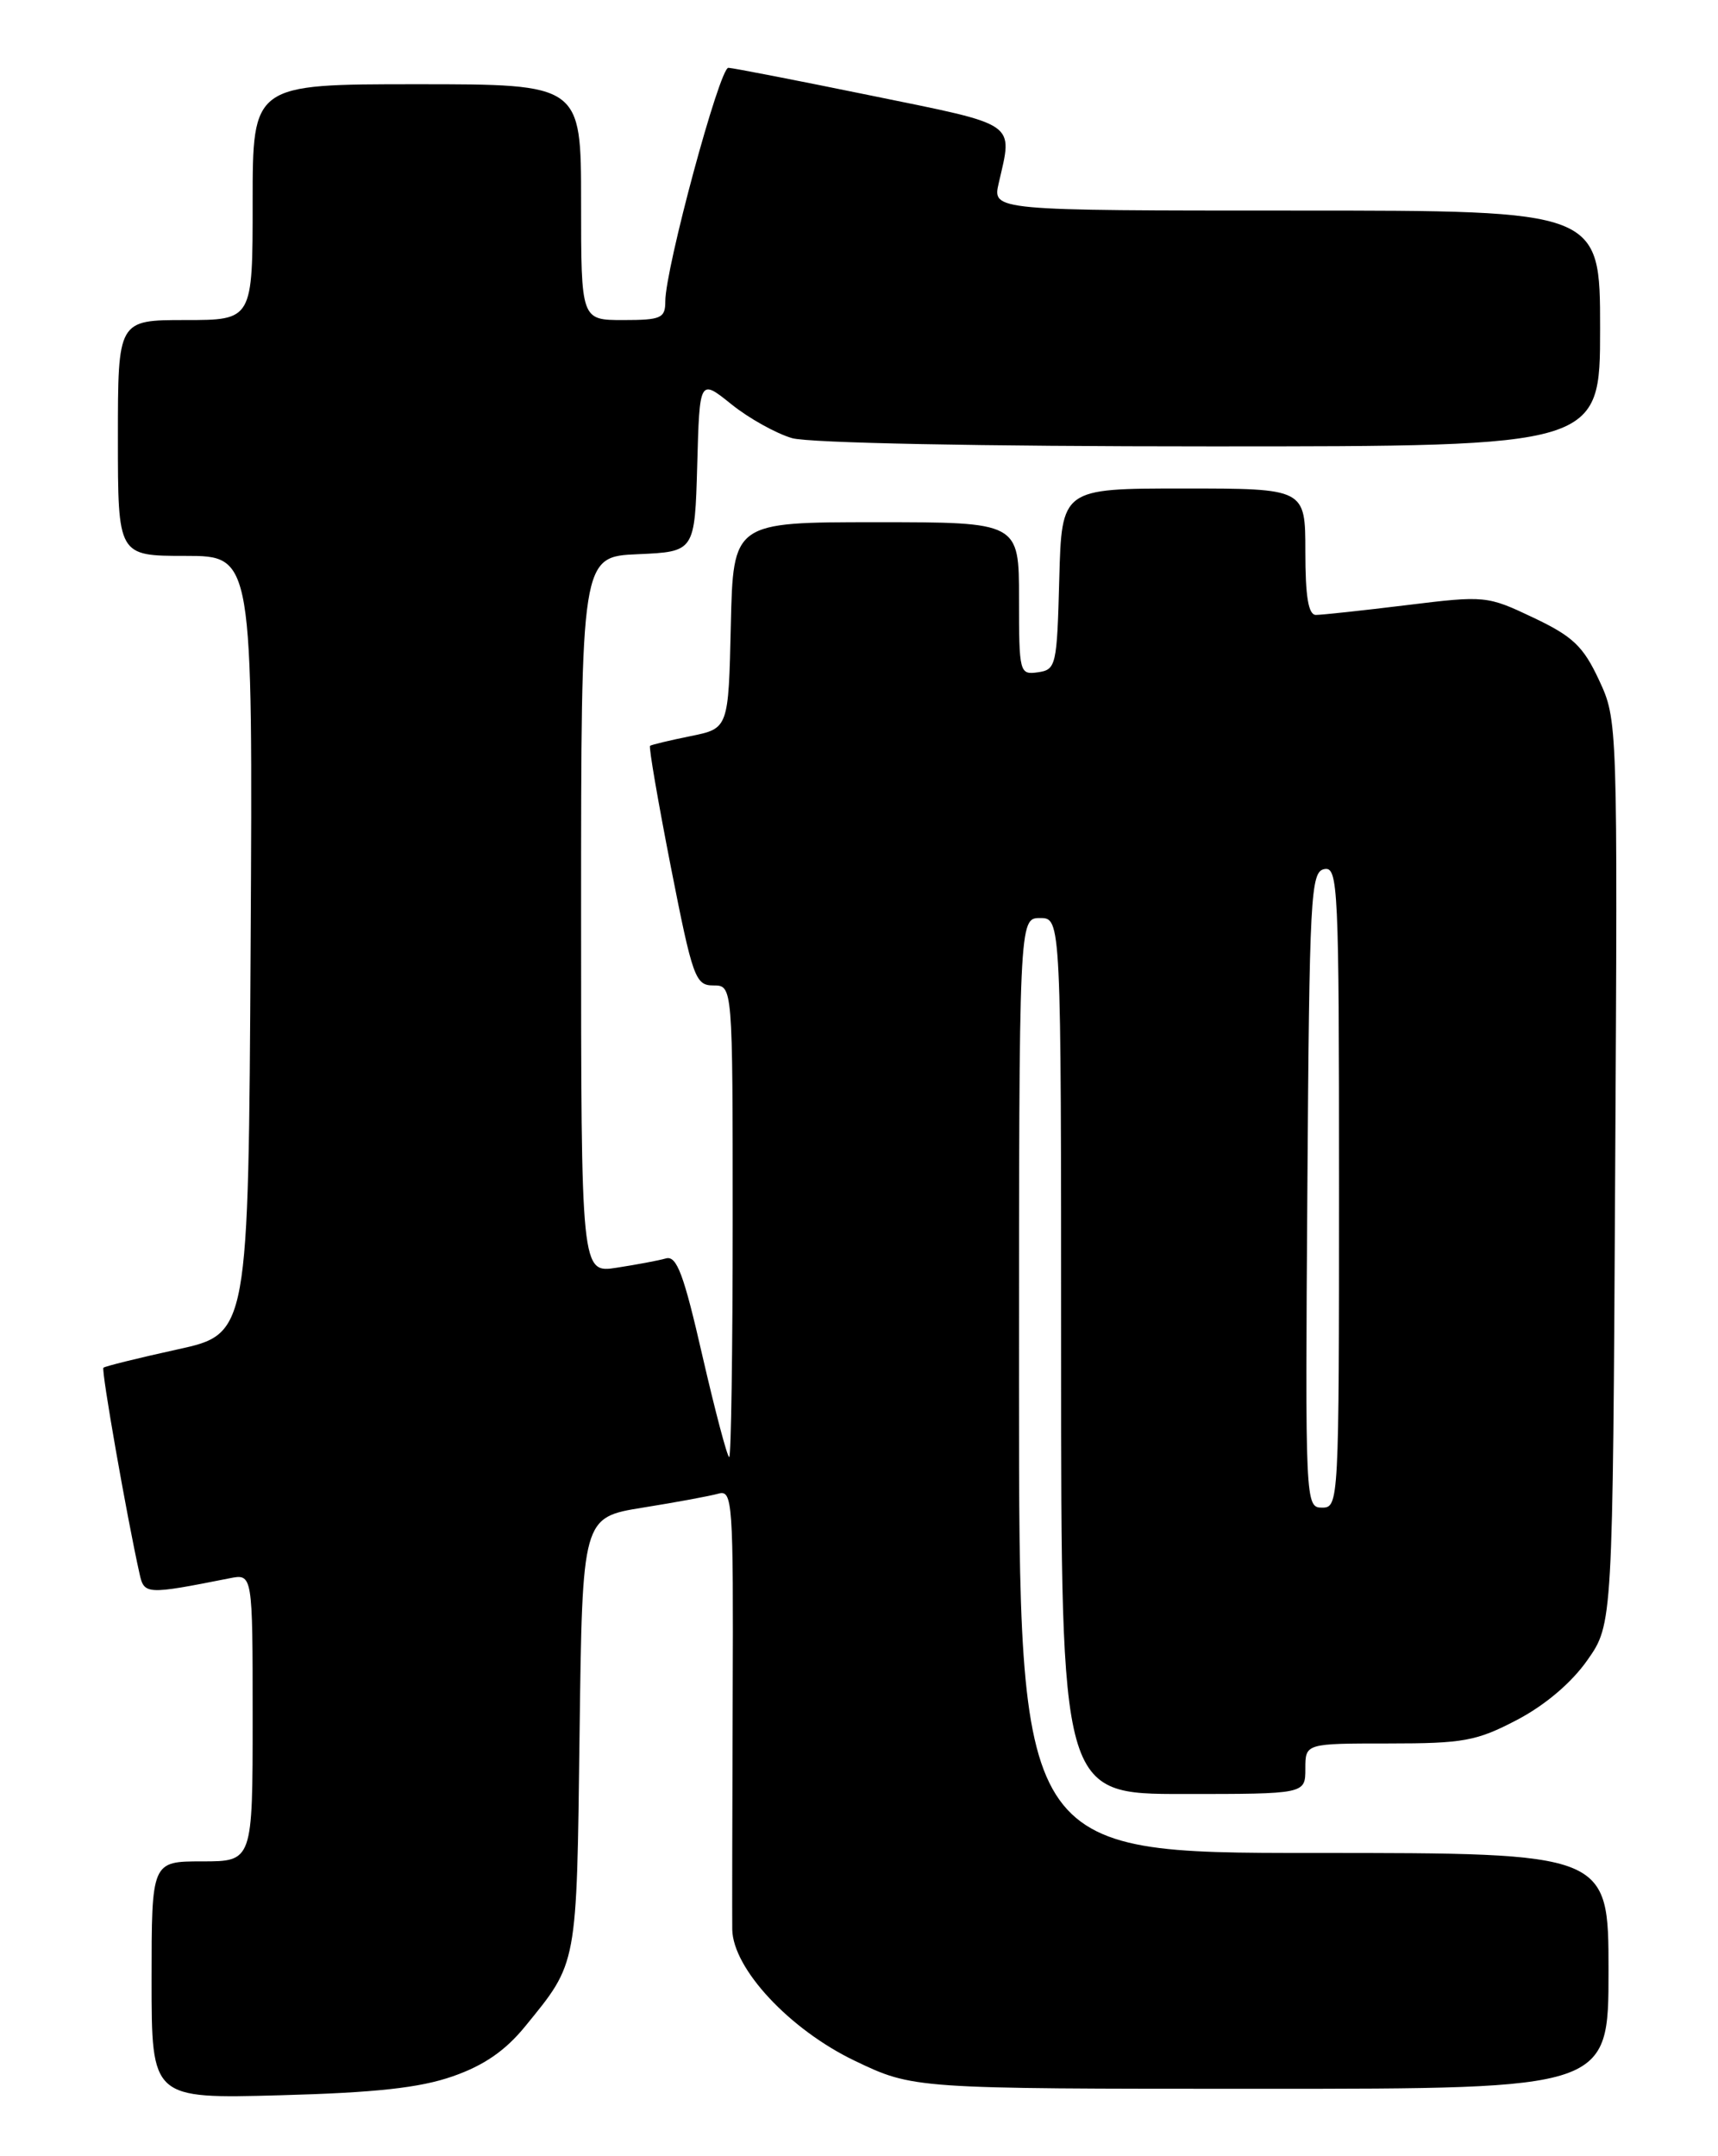 <?xml version="1.0" encoding="UTF-8" standalone="no"?>
<!DOCTYPE svg PUBLIC "-//W3C//DTD SVG 1.1//EN" "http://www.w3.org/Graphics/SVG/1.1/DTD/svg11.dtd" >
<svg xmlns="http://www.w3.org/2000/svg" xmlns:xlink="http://www.w3.org/1999/xlink" version="1.1" viewBox="0 0 204 256">
 <g >
 <path fill="currentColor"
d=" M 53.76 246.52 C 57.46 245.23 60.00 243.48 62.35 240.60 C 68.61 232.92 68.47 233.63 68.82 205.83 C 69.15 180.16 69.15 180.16 76.32 179.00 C 80.27 178.37 84.31 177.62 85.30 177.34 C 86.99 176.86 87.09 178.23 87.00 201.67 C 86.95 215.33 86.93 227.66 86.95 229.09 C 87.04 233.75 93.76 240.96 101.47 244.66 C 108.44 248.00 108.44 248.00 149.72 248.00 C 191.00 248.00 191.00 248.00 191.00 234.00 C 191.00 220.00 191.00 220.00 156.00 220.00 C 121.00 220.00 121.00 220.00 121.00 164.50 C 121.00 109.00 121.00 109.00 123.50 109.00 C 126.00 109.00 126.00 109.00 126.00 161.00 C 126.00 213.00 126.00 213.00 140.50 213.00 C 155.00 213.00 155.00 213.00 155.00 210.00 C 155.00 207.00 155.00 207.00 164.89 207.00 C 173.76 207.00 175.32 206.72 180.12 204.21 C 183.46 202.46 186.60 199.80 188.48 197.12 C 191.50 192.83 191.50 192.83 191.79 139.16 C 192.09 85.54 192.08 85.50 189.87 80.74 C 188.00 76.73 186.77 75.56 182.07 73.33 C 176.59 70.73 176.35 70.70 167.00 71.85 C 161.78 72.49 156.94 73.01 156.25 73.01 C 155.36 73.00 155.00 70.83 155.00 65.50 C 155.00 58.00 155.00 58.00 140.53 58.00 C 126.07 58.00 126.07 58.00 125.78 68.75 C 125.51 79.04 125.40 79.51 123.25 79.82 C 121.06 80.13 121.00 79.90 121.00 71.07 C 121.00 62.00 121.00 62.00 104.03 62.00 C 87.06 62.00 87.06 62.00 86.78 74.25 C 86.50 86.49 86.50 86.49 82.00 87.40 C 79.53 87.90 77.36 88.42 77.19 88.55 C 77.02 88.68 78.13 95.13 79.65 102.89 C 82.25 116.11 82.57 117.00 84.71 117.00 C 87.00 117.00 87.00 117.00 87.00 145.00 C 87.00 160.40 86.81 173.00 86.59 173.00 C 86.36 173.00 84.93 167.59 83.41 160.99 C 81.19 151.28 80.36 149.06 79.08 149.41 C 78.21 149.66 75.59 150.15 73.25 150.51 C 69.00 151.18 69.00 151.18 69.00 108.63 C 69.00 66.09 69.00 66.09 75.75 65.80 C 82.50 65.50 82.50 65.50 82.79 55.23 C 83.07 44.96 83.07 44.96 86.85 48.00 C 88.92 49.67 92.17 51.47 94.05 52.02 C 96.08 52.60 116.39 53.00 143.74 53.00 C 190.00 53.00 190.00 53.00 190.00 39.00 C 190.00 25.00 190.00 25.00 153.92 25.00 C 117.84 25.00 117.84 25.00 118.59 21.75 C 120.27 14.42 121.02 14.94 103.50 11.36 C 94.70 9.56 87.05 8.07 86.49 8.05 C 85.45 8.00 79.00 31.88 79.00 35.78 C 79.00 37.78 78.50 38.00 74.00 38.00 C 69.00 38.00 69.00 38.00 69.00 24.00 C 69.00 10.00 69.00 10.00 49.50 10.00 C 30.00 10.00 30.00 10.00 30.00 24.00 C 30.00 38.00 30.00 38.00 22.00 38.00 C 14.00 38.00 14.00 38.00 14.00 52.00 C 14.00 66.00 14.00 66.00 22.01 66.00 C 30.02 66.00 30.02 66.00 29.76 112.19 C 29.50 158.37 29.50 158.37 21.05 160.22 C 16.40 161.24 12.45 162.22 12.28 162.39 C 12.00 162.66 15.07 180.13 16.57 186.85 C 17.12 189.33 17.36 189.35 27.25 187.39 C 30.00 186.84 30.00 186.84 30.00 203.92 C 30.00 221.00 30.00 221.00 24.00 221.00 C 18.00 221.00 18.00 221.00 18.00 235.09 C 18.00 249.18 18.00 249.18 33.25 248.77 C 44.61 248.46 49.84 247.89 53.76 246.52 Z  M 155.24 141.26 C 155.48 106.24 155.63 103.50 157.25 103.19 C 158.89 102.87 159.00 105.20 159.00 140.93 C 159.00 178.41 158.97 179.00 156.99 179.00 C 155.00 179.00 154.98 178.50 155.24 141.26 Z "/>
</g>
</svg>